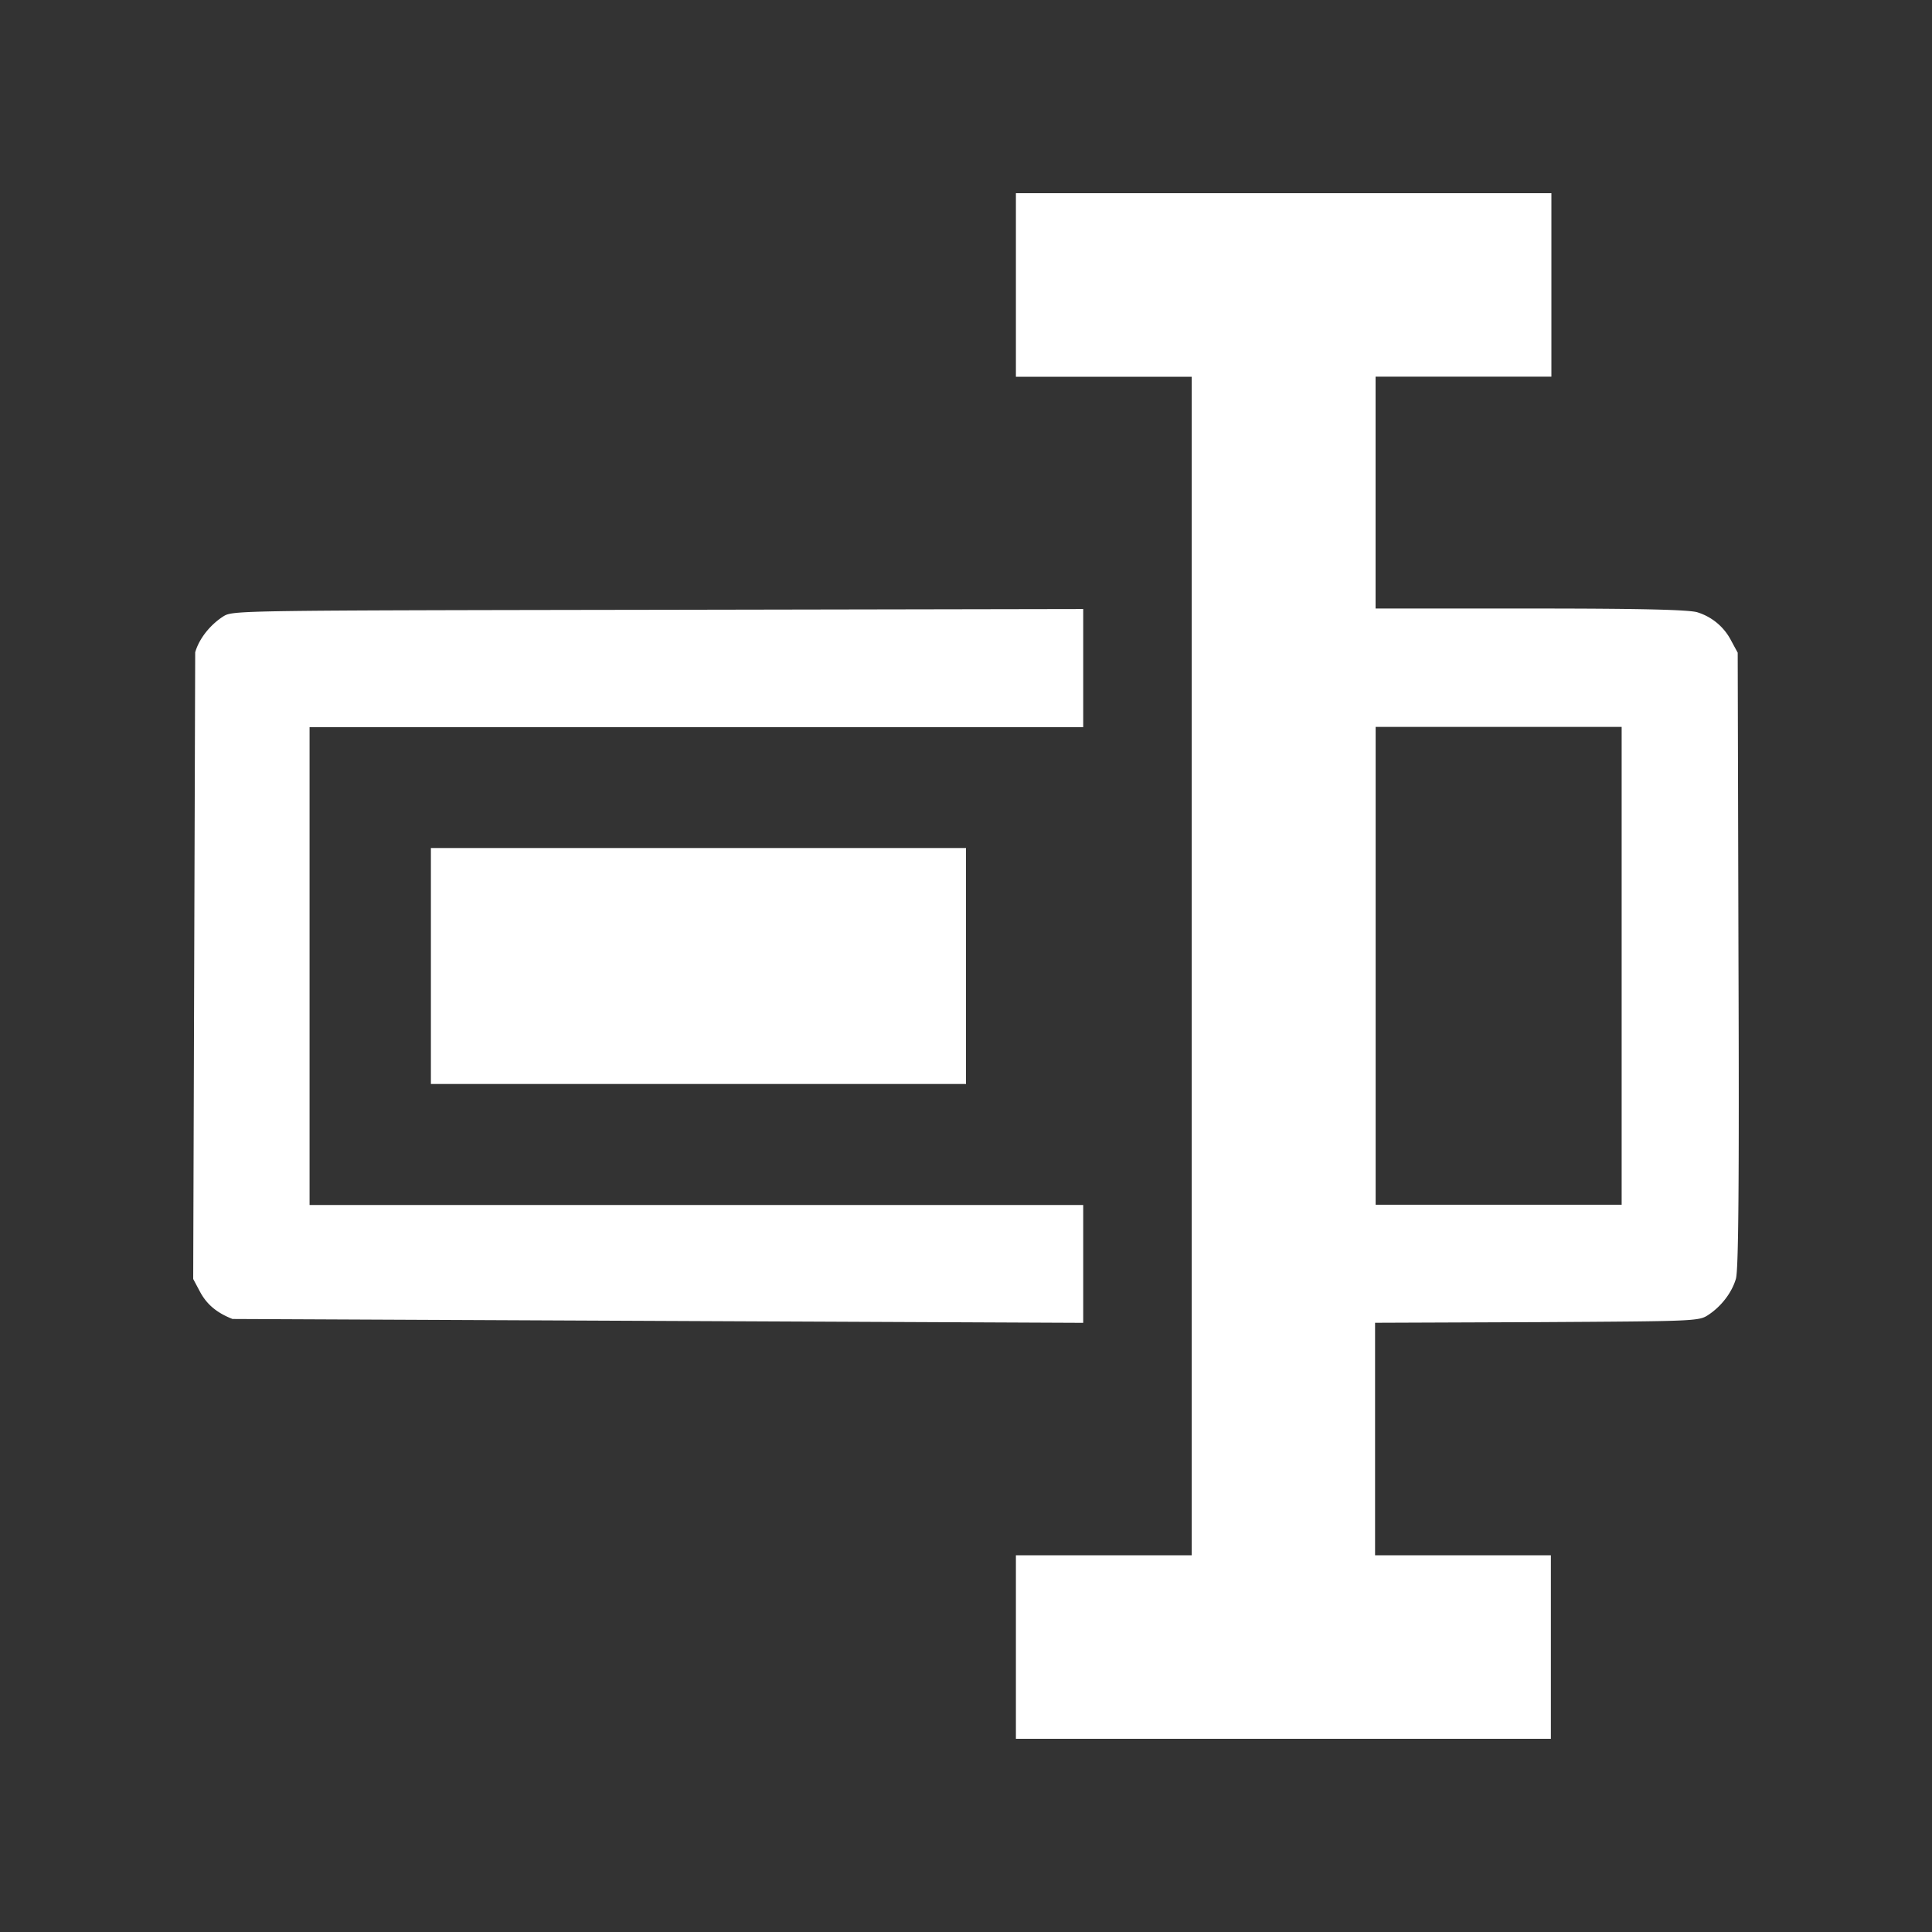 <svg xmlns="http://www.w3.org/2000/svg" width="30" height="30"><rect width="100%" height="100%" fill="#333333" stroke="none"/><path d="M15.775 3v2.85h2.73v18.3h-2.73V27h8.307v-2.85h-2.73v-3.61l2.568-.01c2.36-.014 2.457-.015 2.597-.106.21-.135.375-.352.438-.567.04-.138.052-1.432.04-4.955l-.012-4.767-.102-.188a.882.882 0 0 0-.52-.438c-.113-.04-.84-.06-2.524-.06H21.36v-3.6h2.73V3h-8.31zm1.046 6.457l-6.6.012c-6.512.01-6.603.01-6.75.1-.21.134-.38.35-.44.56L3 19.86l.104.195c.106.2.262.33.506.426l13.21.06v-1.83H4.807v-7.42H16.82V9.46zm4.54 1.83h3.82v7.42h-3.82v-7.42zm-14.67 1.88v3.665H15v-3.664H6.69z" fill="#fff"/></svg>
